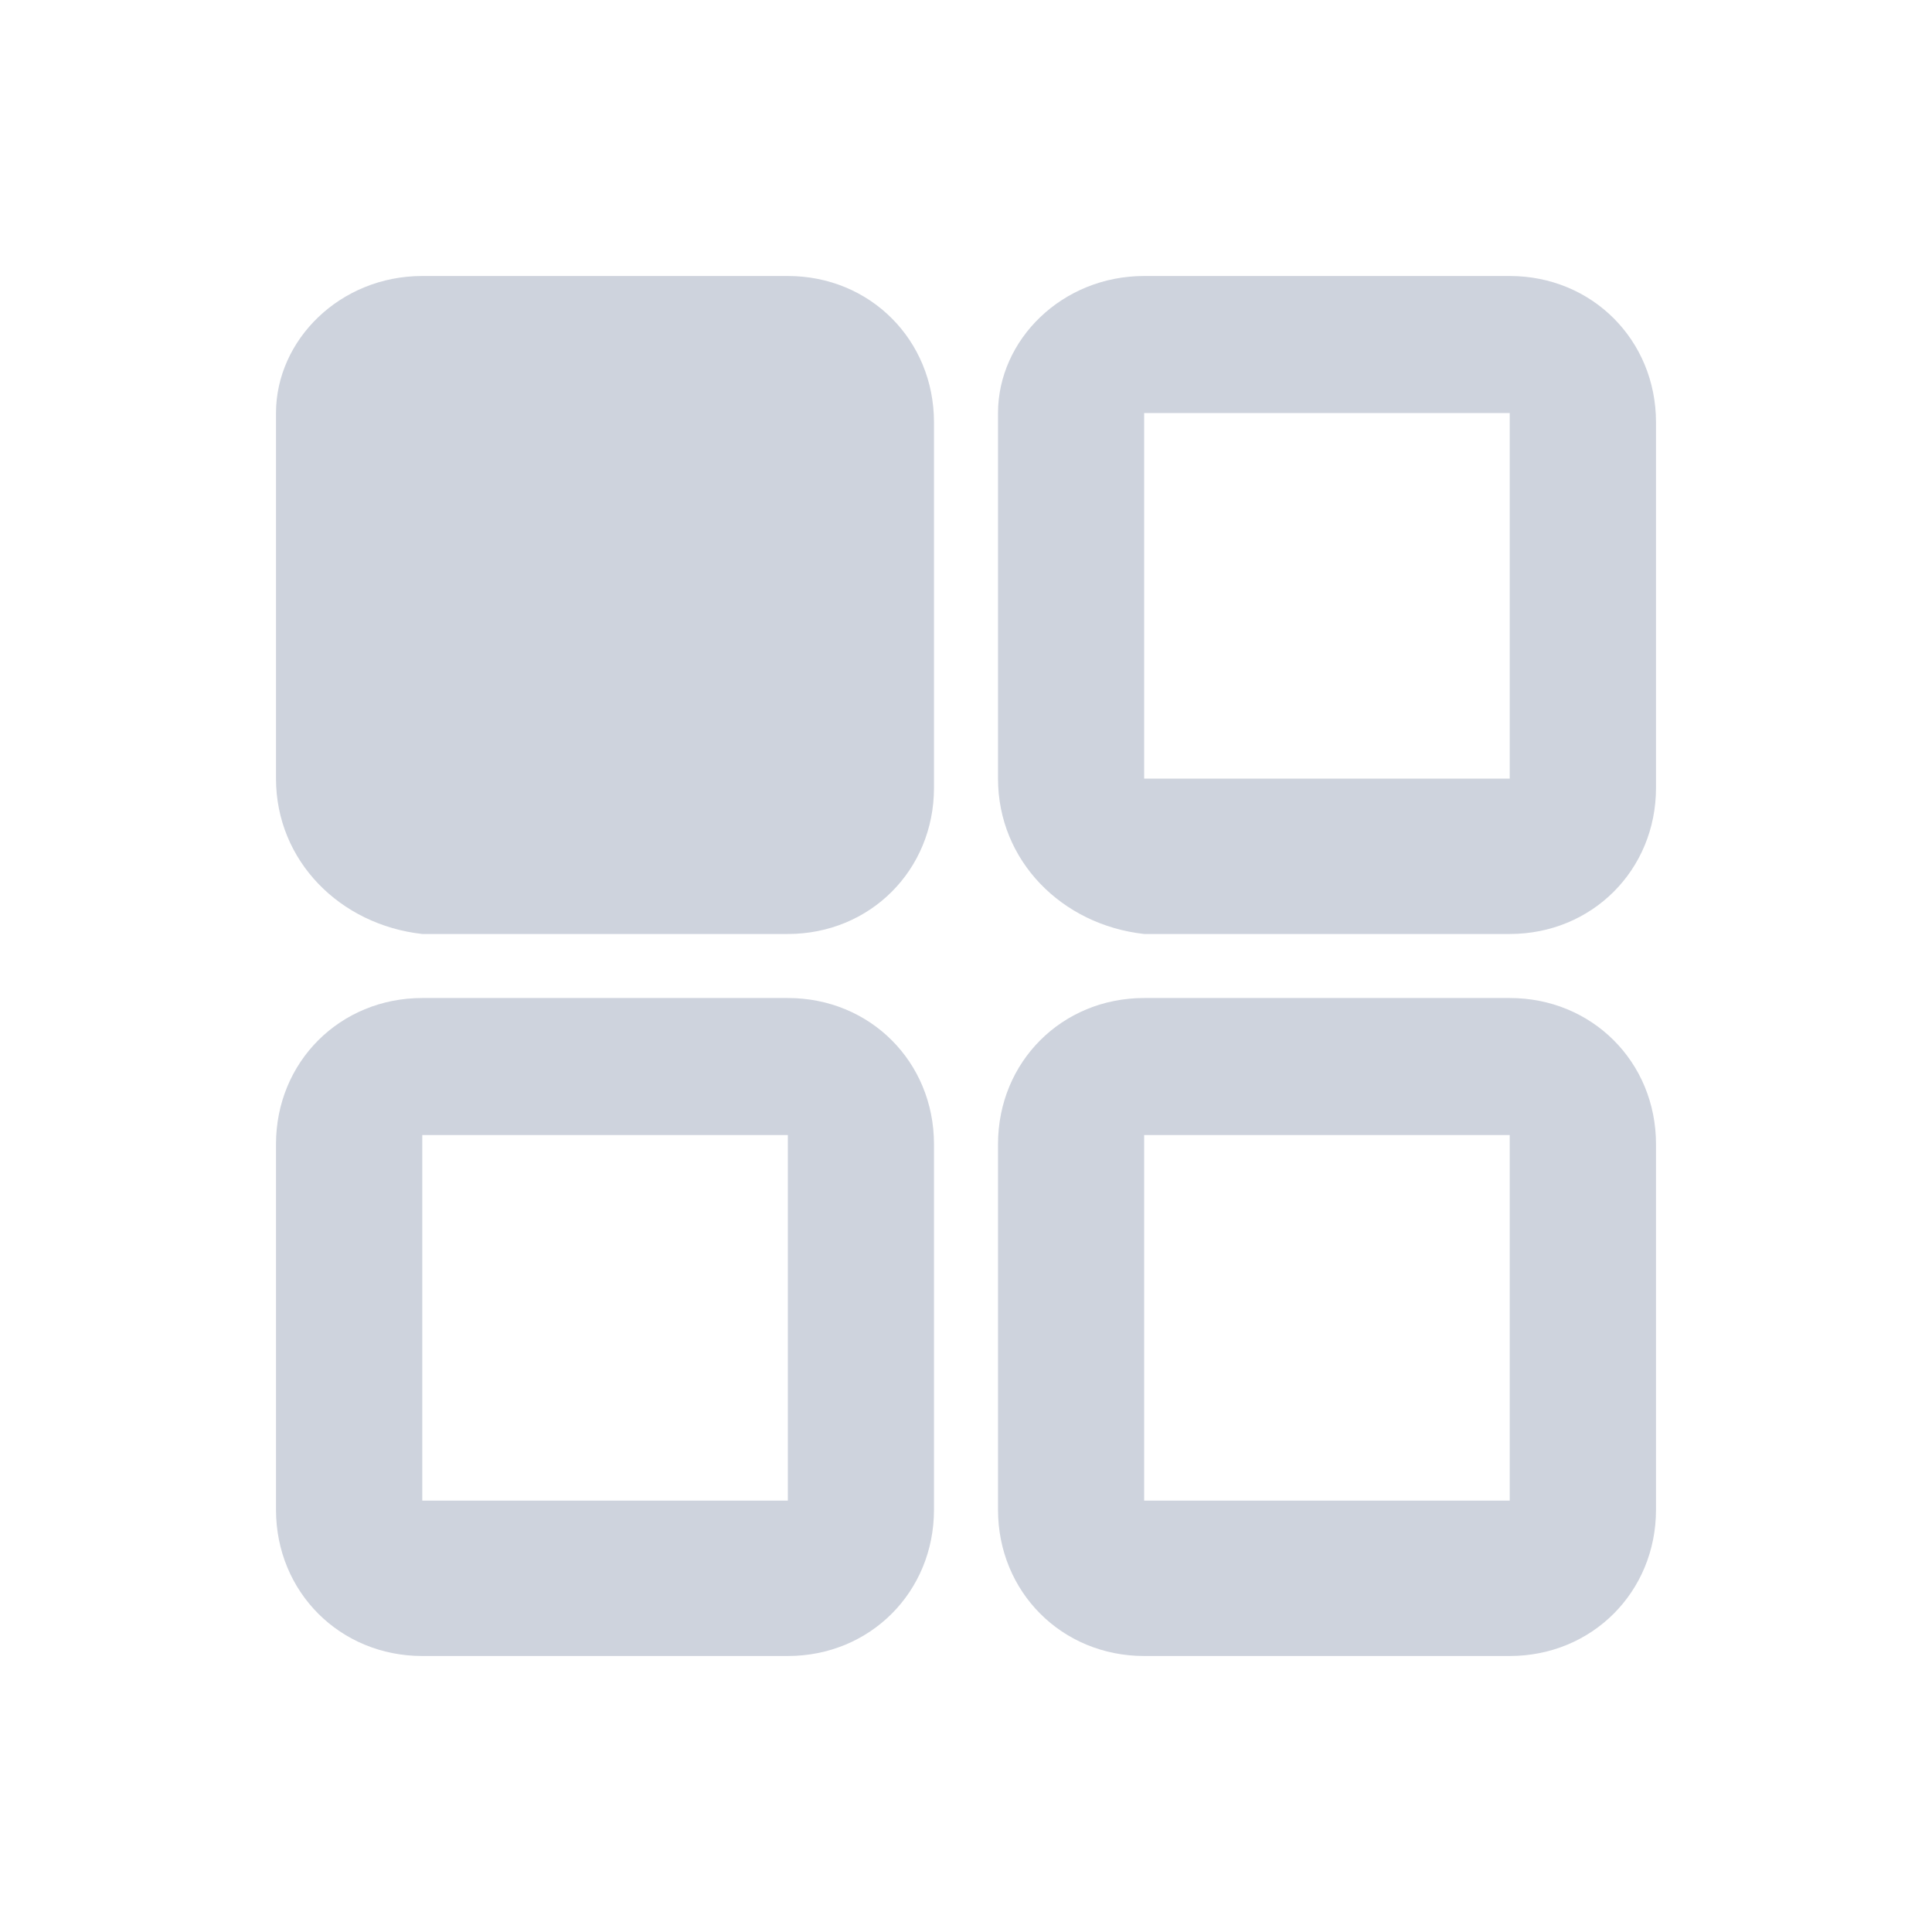 <?xml version="1.0" encoding="UTF-8"?>
<svg width="14px" height="14px" viewBox="0 0 14 14" version="1.1" xmlns="http://www.w3.org/2000/svg" xmlns:xlink="http://www.w3.org/1999/xlink">
    <!-- Generator: Sketch 59 (86127) - https://sketch.com -->
    <title>icon-客户形态</title>
    <desc>Created with Sketch.</desc>
    <g id="icon-客户形态" stroke="none" stroke-width="1" fill="none" fill-rule="evenodd">
        <g id="分组">
            <g>
                <rect id="矩形" fill="#000000" opacity="0" x="0" y="0" width="14" height="14"></rect>
                <path d="M3.06,2 L5.709,2 C6.305,2 6.768,2.464 6.768,3.06 L6.768,5.709 C6.768,6.305 6.305,6.768 5.709,6.768 L3.06,6.768 C2.464,6.702 2,6.238 2,5.642 L2,2.993 C2,2.464 2.464,2 3.06,2 Z M8.291,2 L10.94,2 C11.536,2 12,2.464 12,3.06 L12,5.709 C12,6.305 11.536,6.768 10.94,6.768 L8.291,6.768 C7.695,6.702 7.232,6.238 7.232,5.642 L7.232,2.993 C7.232,2.464 7.695,2 8.291,2 L8.291,2 Z M8.291,5.642 L10.94,5.642 L10.94,2.993 L8.291,2.993 L8.291,5.642 Z M8.291,7.232 L10.94,7.232 C11.536,7.232 12,7.695 12,8.291 L12,10.94 C12,11.536 11.536,12 10.94,12 L8.291,12 C7.695,12 7.232,11.536 7.232,10.94 L7.232,8.291 C7.232,7.695 7.695,7.232 8.291,7.232 L8.291,7.232 Z M8.291,10.874 L10.94,10.874 L10.94,8.225 L8.291,8.225 L8.291,10.874 Z M3.06,7.232 L5.709,7.232 C6.305,7.232 6.768,7.695 6.768,8.291 L6.768,10.94 C6.768,11.536 6.305,12 5.709,12 L3.06,12 C2.464,12 2,11.536 2,10.94 L2,8.291 C2,7.695 2.464,7.232 3.06,7.232 L3.06,7.232 Z M3.06,10.874 L5.709,10.874 L5.709,8.225 L3.06,8.225 L3.06,10.874 Z" id="形状" fill="#CED3DD" fill-rule="nonzero"></path>
            </g>
        </g>
    </g>
</svg>
